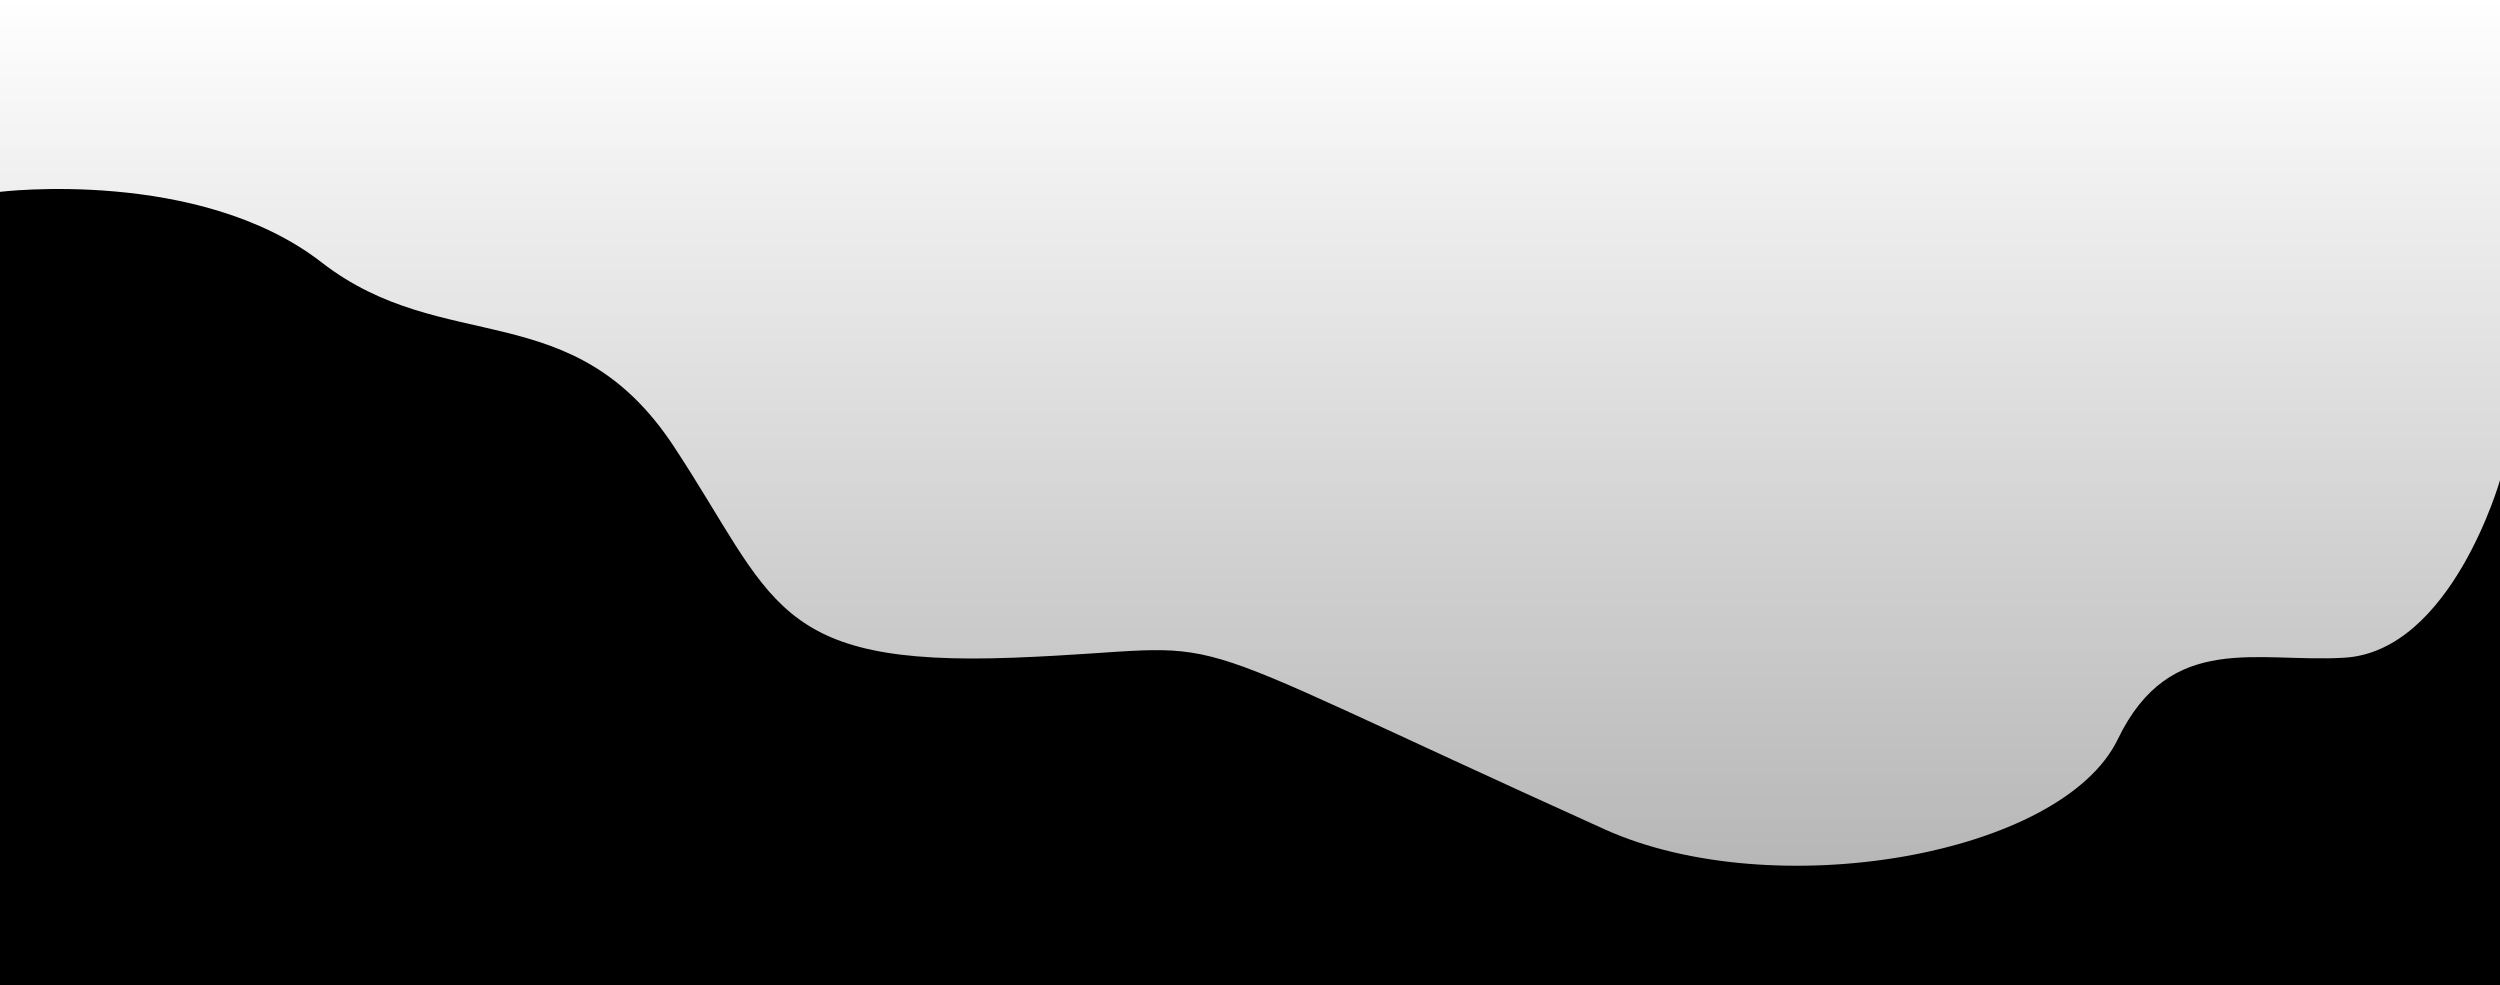 <svg xmlns="http://www.w3.org/2000/svg" xmlns:xlink="http://www.w3.org/1999/xlink" viewBox="0 0 1920 756.682">
  <defs>
    <style>
      .cls-1 {
        fill: url(#linear-gradient);
      }
    </style>
    <linearGradient id="linear-gradient" x1="0.5" x2="0.5" y2="1" gradientUnits="objectBoundingBox">
      <stop offset="0" stop-opacity="0"/>
      <stop offset="1" stop-opacity="0.31"/>
    </linearGradient>
  </defs>
  <g id="Group_2" data-name="Group 2" transform="translate(0 -745)">
    <rect id="Rectangle_5" data-name="Rectangle 5" class="cls-1" width="1920" height="727" transform="translate(0 745)"/>
    <path id="Path_1" data-name="Path 1" d="M0,1000.334s152.866-18.83,246.938,54.136,192.847,23.537,270.456,141.224,75.257,169.469,261.049,162.407,89.368-32.952,453.9,131.809c129.407,58.49,350.863,20.469,394.159-69.237,40.261-83.418,107.6-58.378,174.267-62.572,82-5.158,119.236-136.318,119.236-136.318v387.9H0Z" transform="translate(0 -108)"/>
  </g>
</svg>
